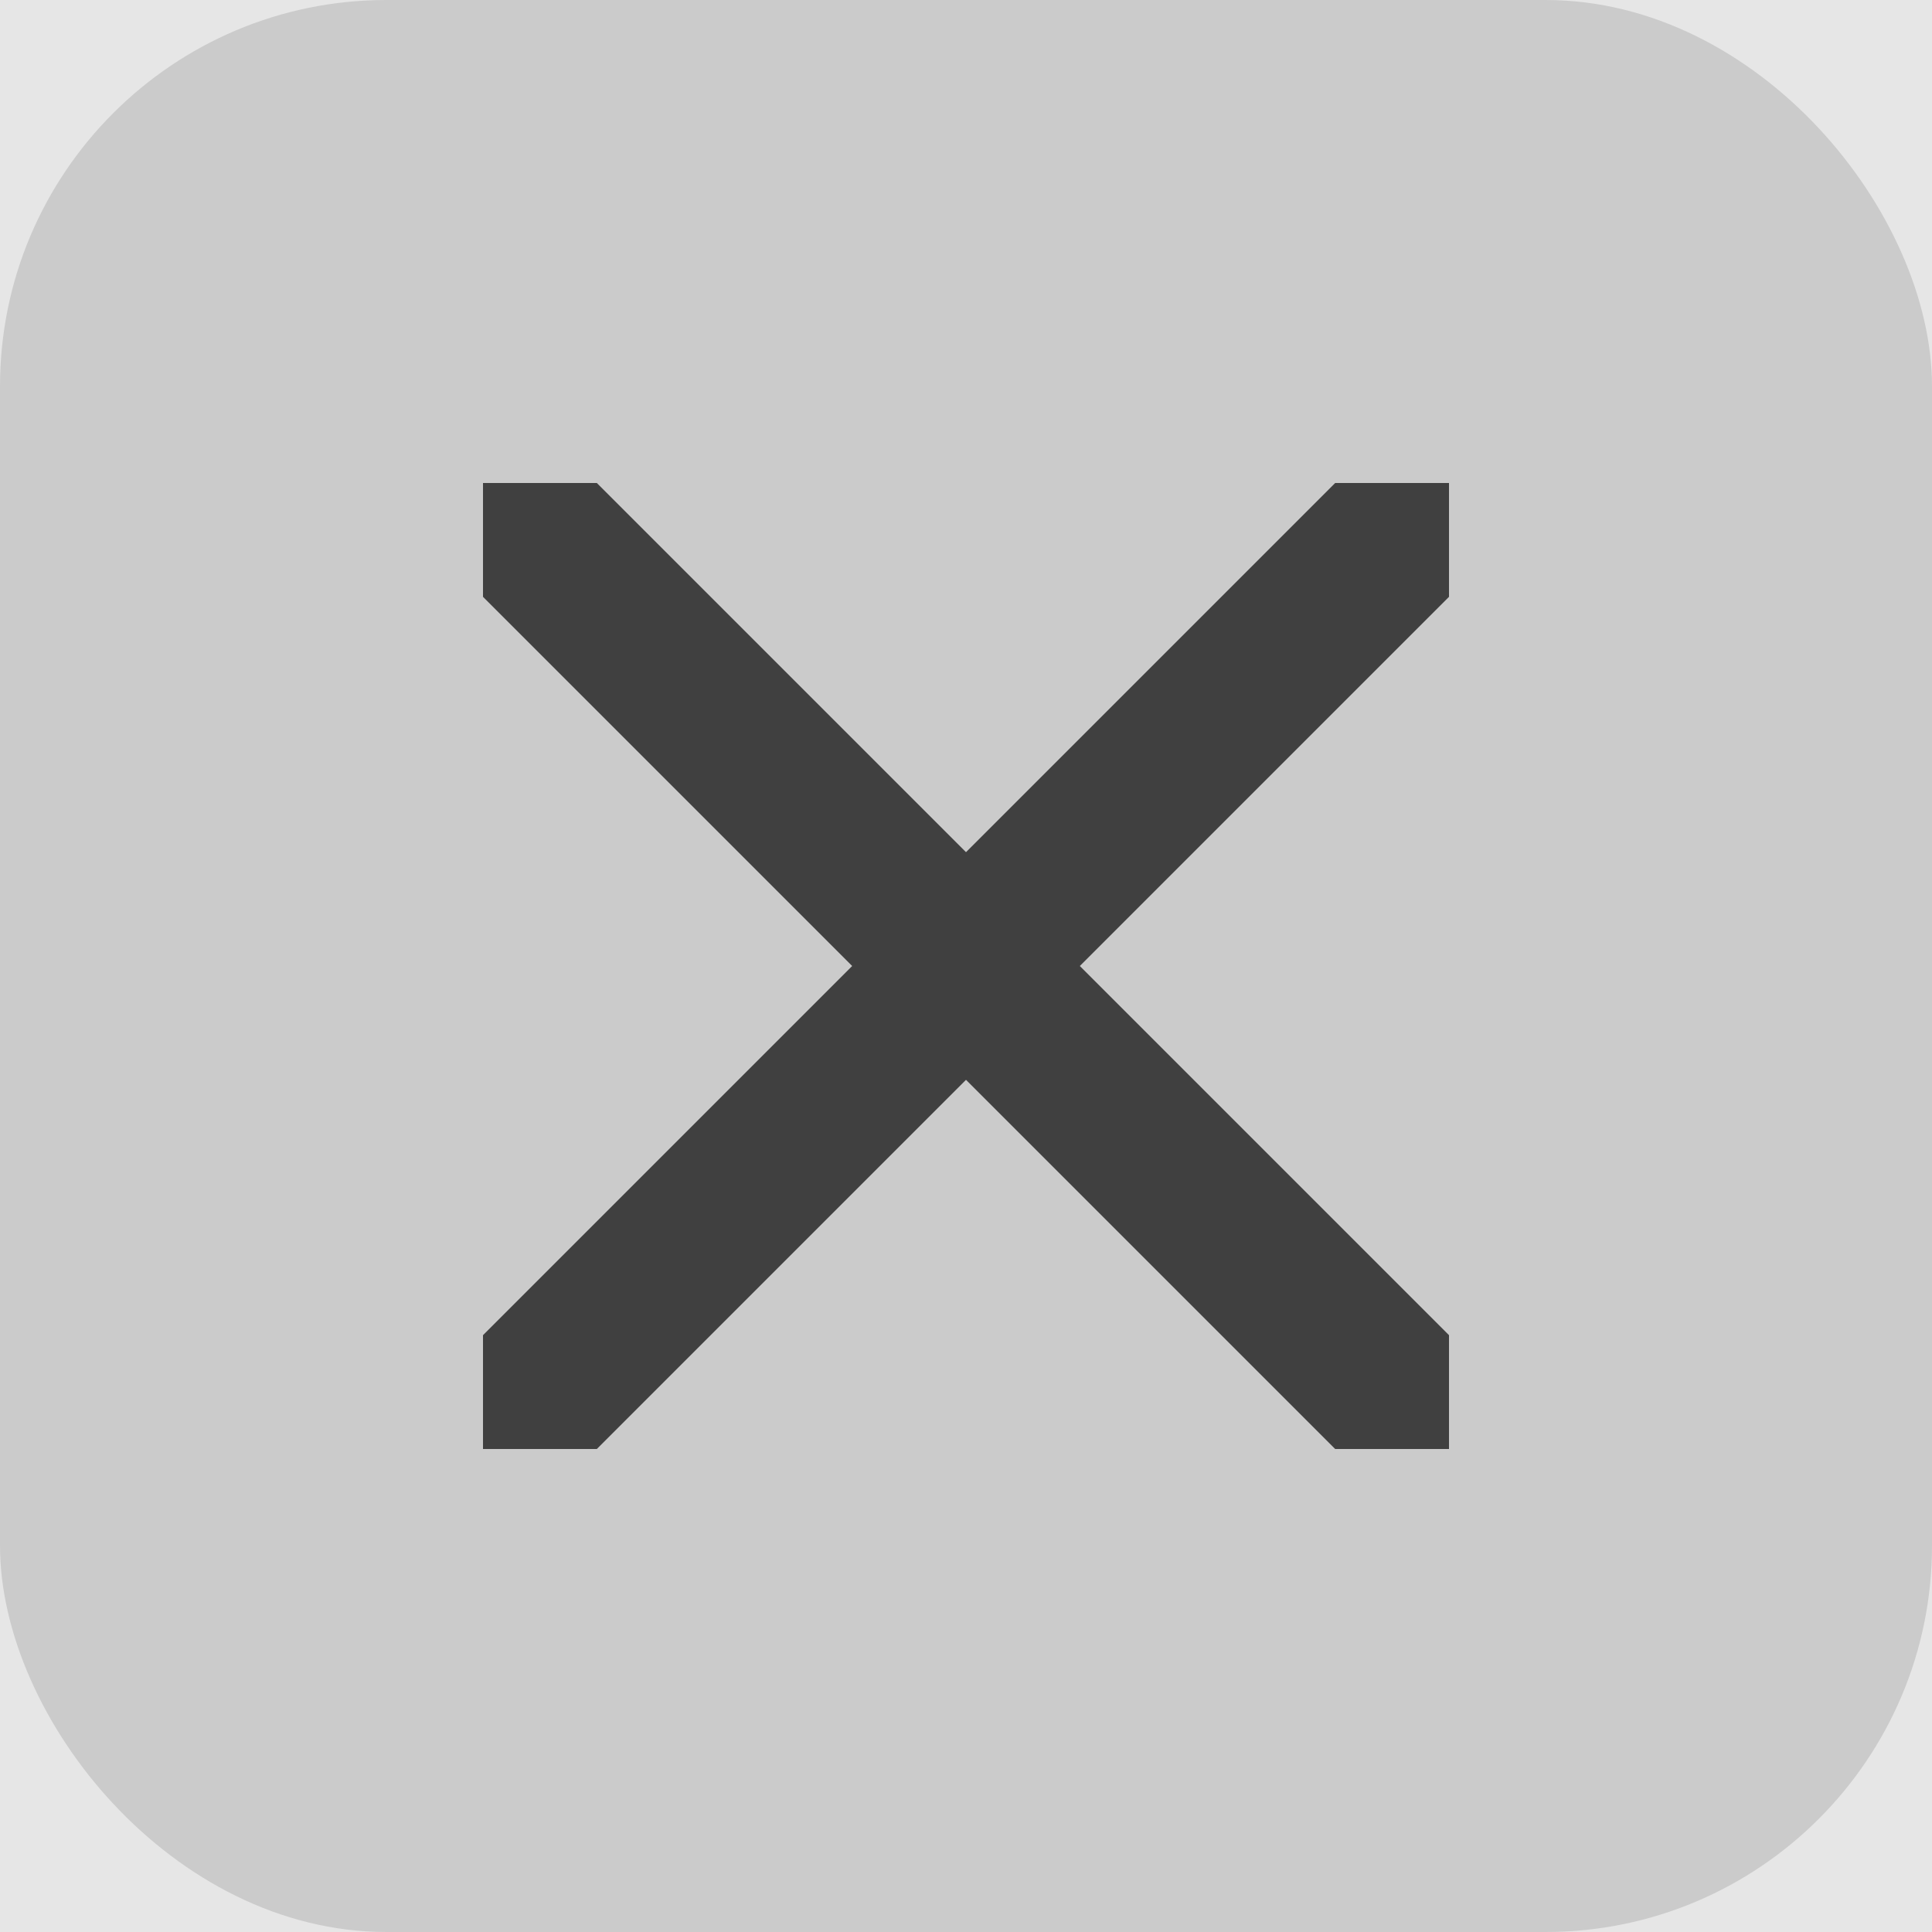 <svg xmlns="http://www.w3.org/2000/svg" width="12" height="12" version="1.1">
 <g>
  <rect style="fill:#e6e6e6" width="12" height="12" x="0" y="0"/>
  <rect style="opacity:0.12" width="12" height="12" x="0" y="0" rx="2.4" ry="2.4"/>
  <path style="fill:#404040" d="M 3,3 V 3.707 L 5.293,6 3,8.293 V 9 H 3.707 L 6,6.707 8.293,9 H 9 V 8.293 L 6.707,6 9,3.707 V 3 H 8.293 L 6,5.293 3.707,3 Z"/>
 </g>
</svg>
